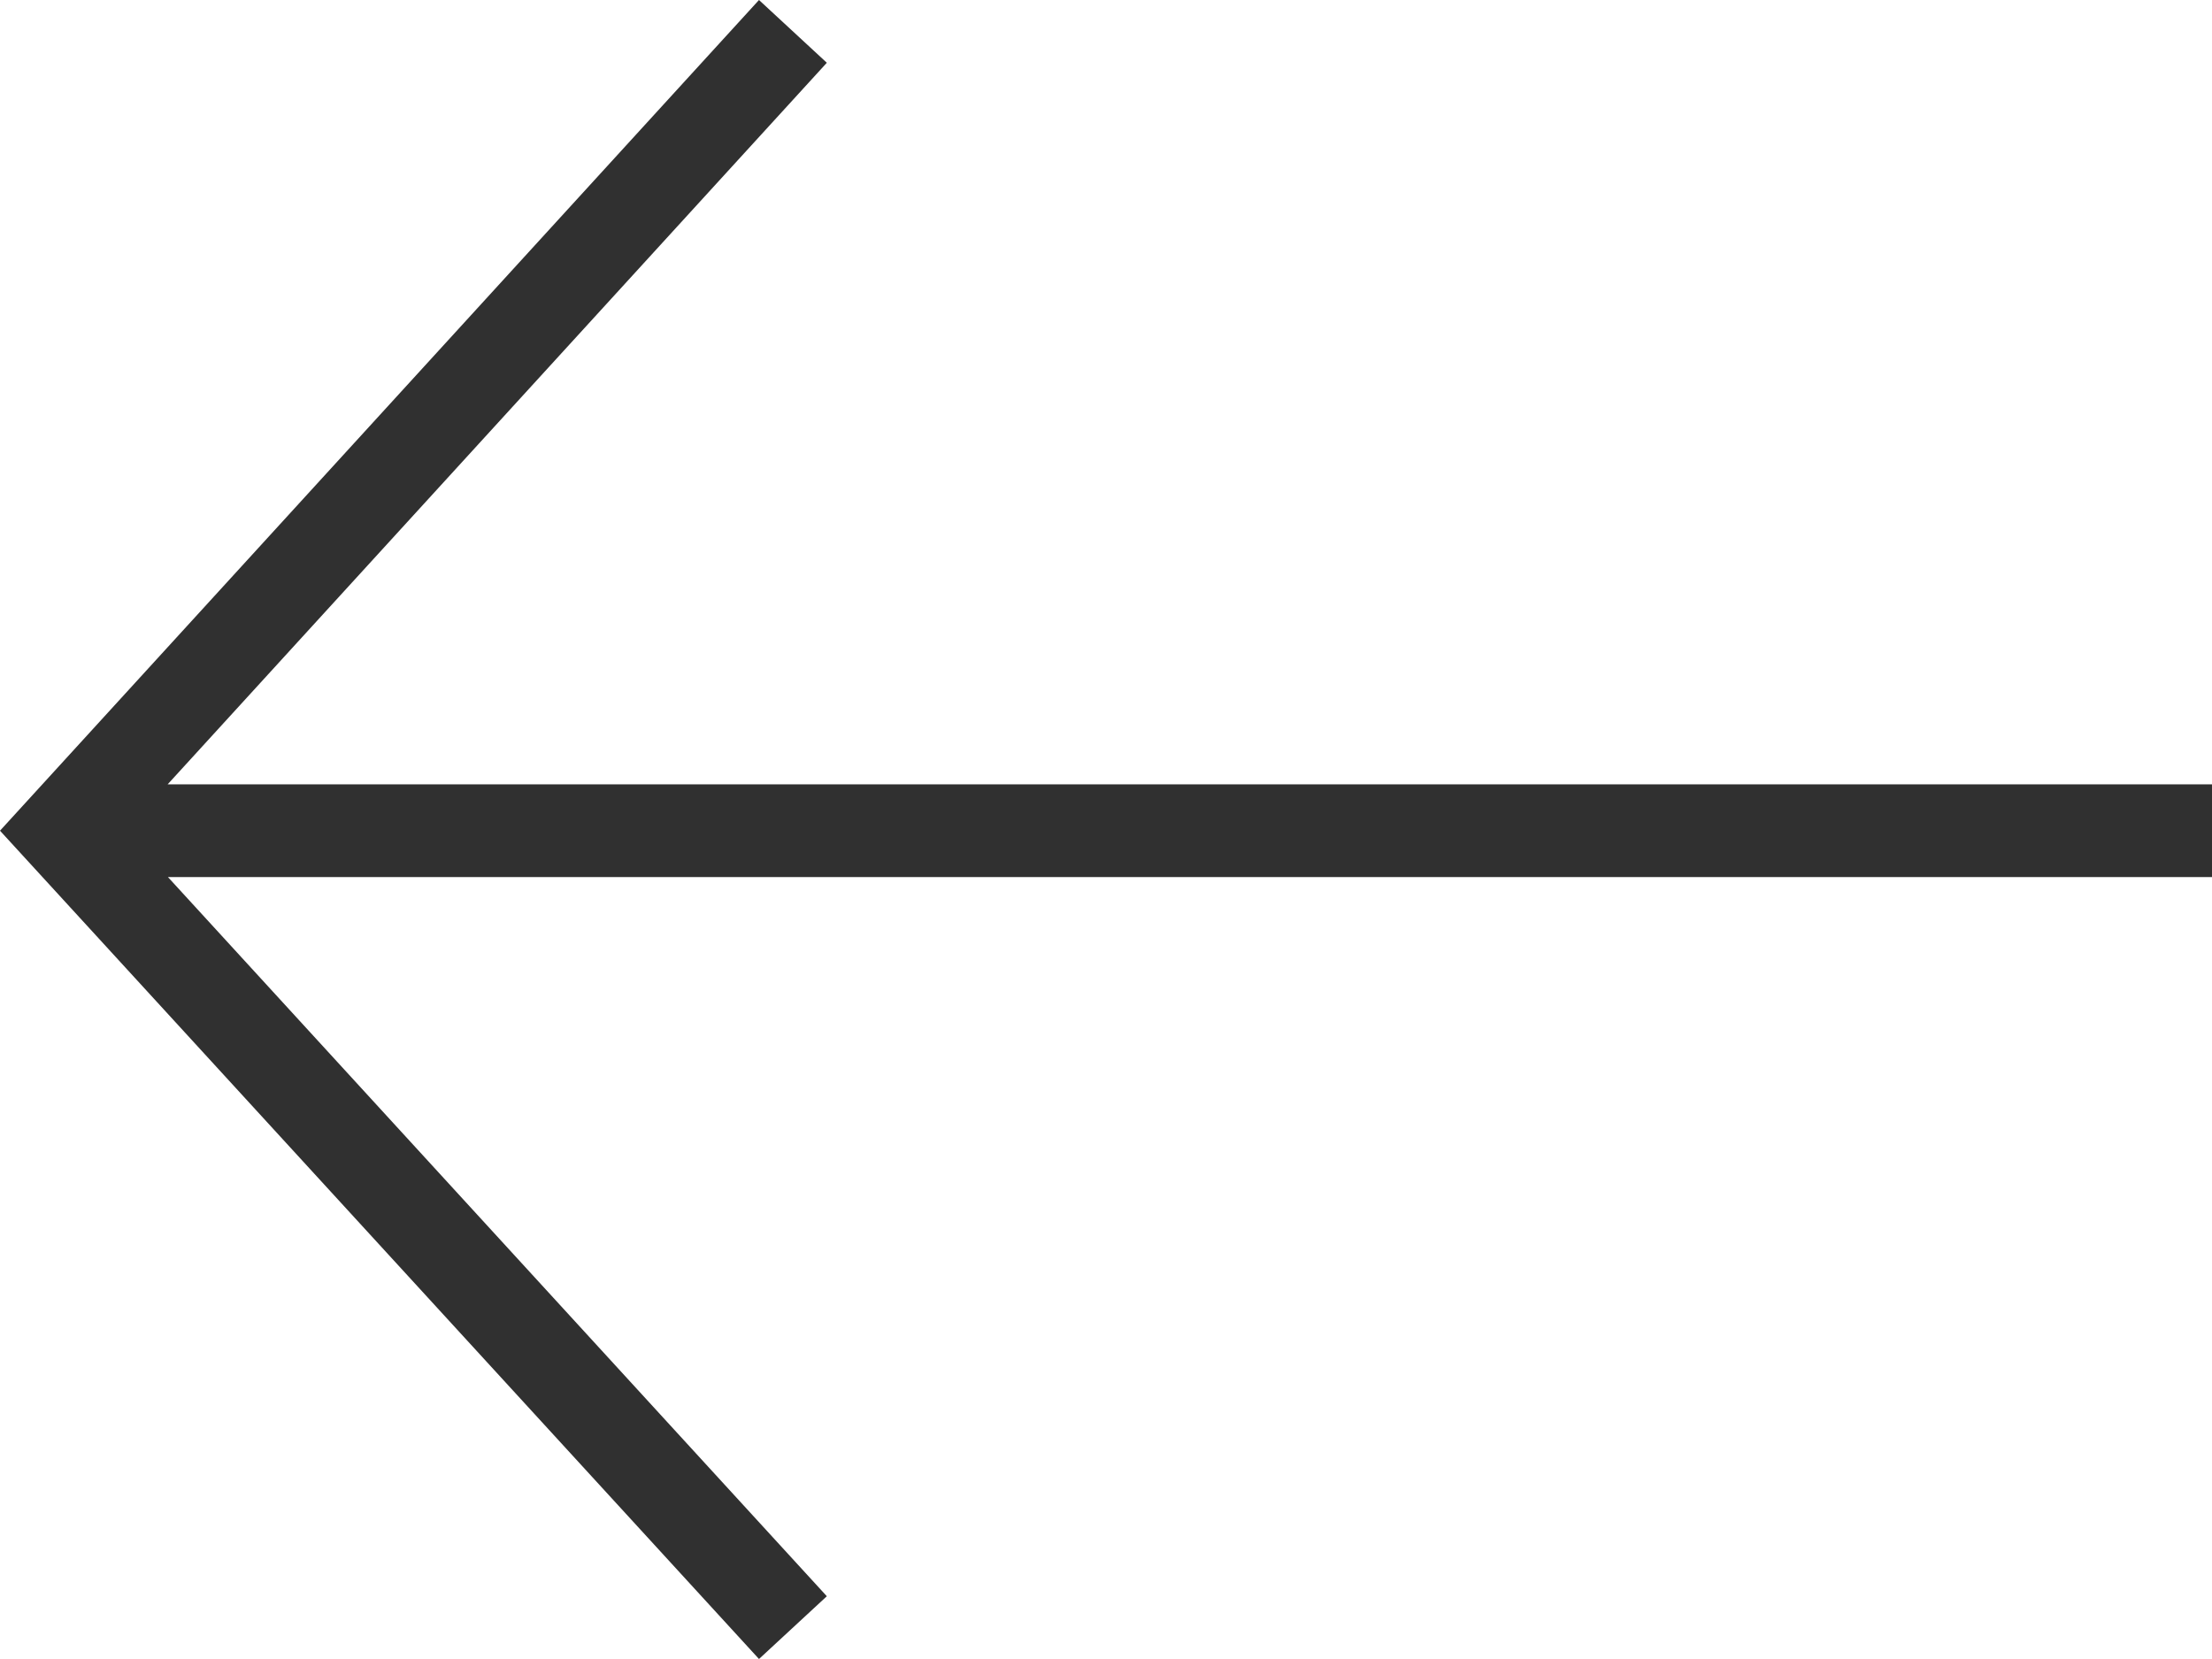 <?xml version="1.0" encoding="UTF-8"?>
<svg width="24px" height="18px" viewBox="0 0 24 18" version="1.1" xmlns="http://www.w3.org/2000/svg" xmlns:xlink="http://www.w3.org/1999/xlink">
    <!-- Generator: Sketch 59.1 (86144) - https://sketch.com -->
    <title>return</title>
    <desc>Created with Sketch.</desc>
    <defs>
        <polygon id="path-1" points="8.235 0 0 9.013 8.235 18 8.971 17.319 1.822 9.516 24 9.516 24 8.51 1.819 8.51 8.971 0.681"></polygon>
    </defs>
    <g id="报警总览" stroke="none" stroke-width="1" fill="none" fill-rule="evenodd">
        <g id="alarm-history" transform="translate(-104, -99)">
            <g id="return" transform="translate(104, 99)">
                <mask id="mask-2" fill="white">
                    <use xlink:href="#path-1"></use>
                </mask>
                <use id="Mask" fill="#303030" xlink:href="#path-1"></use>
            </g>
        </g>
    </g>
</svg>